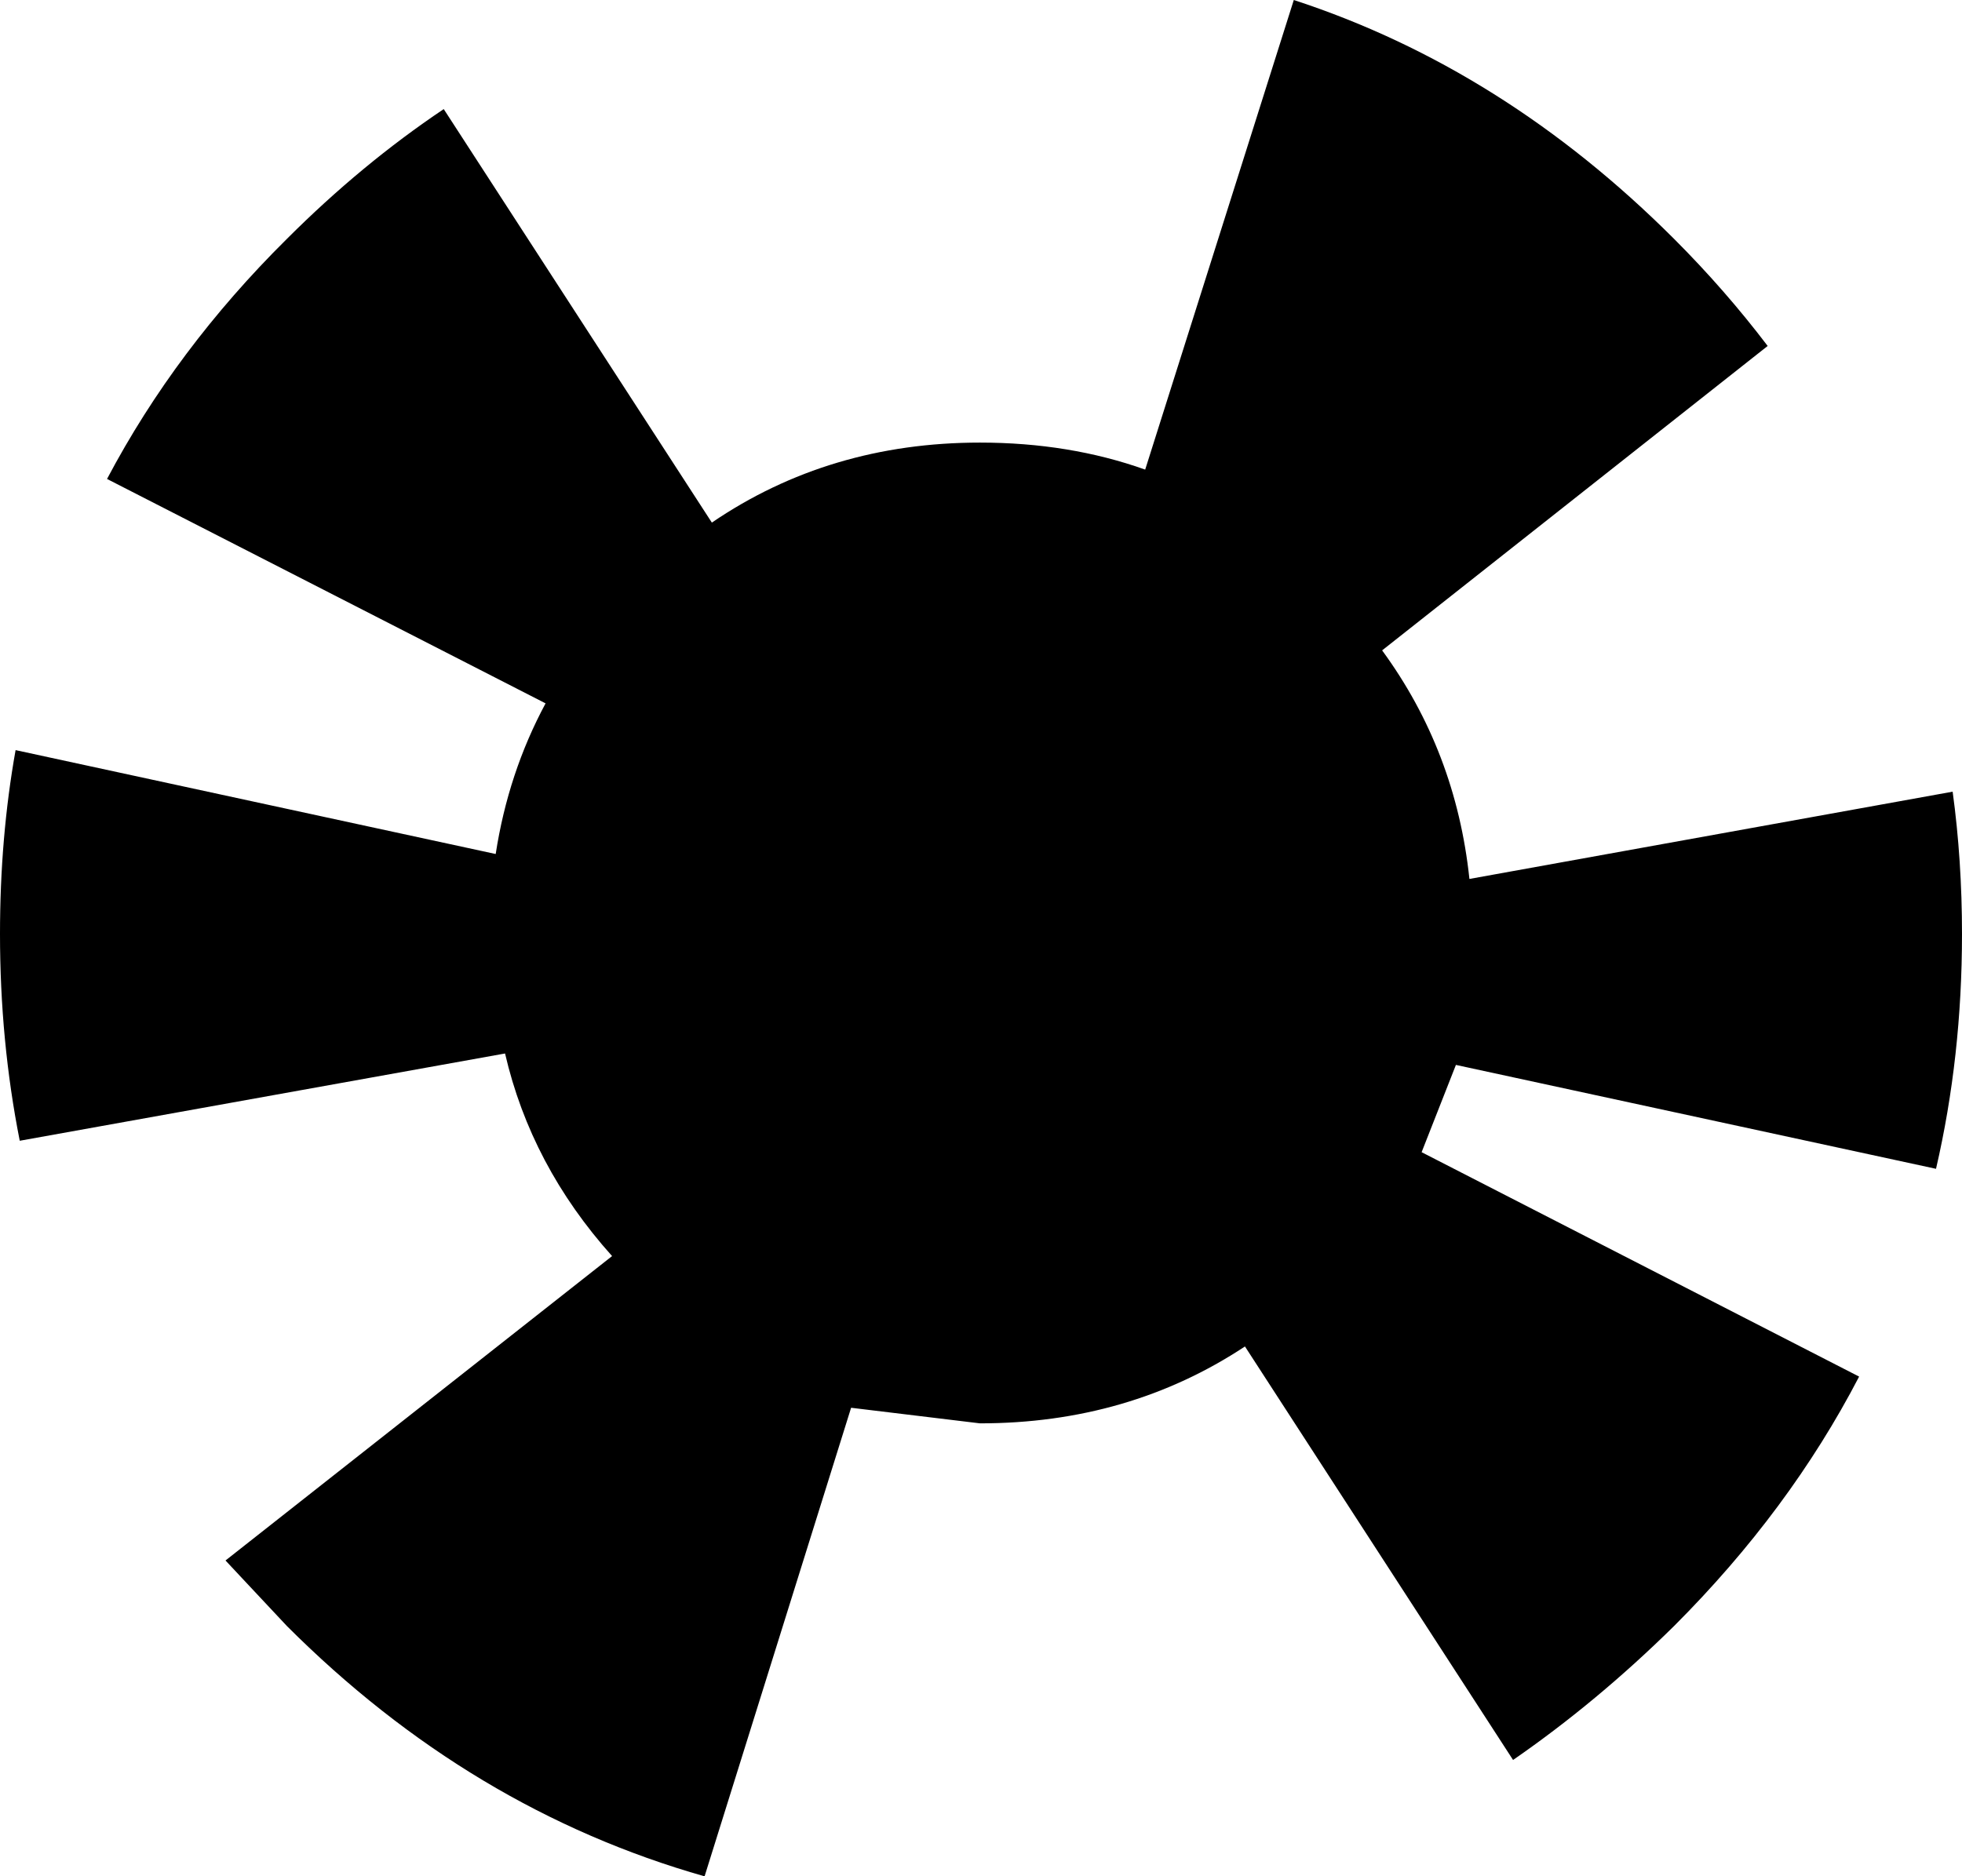 <?xml version="1.0" encoding="UTF-8" standalone="no"?>
<svg xmlns:xlink="http://www.w3.org/1999/xlink" height="90.3px" width="94.4px" xmlns="http://www.w3.org/2000/svg">
  <g transform="matrix(1.0, 0.0, 0.0, 1.0, -262.0, -274.6)">
    <path d="M342.55 286.1 Q345.0 288.55 347.05 291.25 L328.5 305.9 Q332.05 310.75 332.7 316.9 L355.95 312.7 Q356.4 316.0 356.4 319.55 356.4 325.45 355.15 330.85 L332.05 325.85 330.4 330.05 351.45 340.85 Q348.1 347.3 342.55 352.85 338.85 356.5 334.8 359.3 L321.9 339.4 Q316.3 343.1 309.15 343.1 L302.95 342.35 295.9 364.9 Q284.65 361.7 275.8 352.85 L272.85 349.7 291.45 335.05 Q287.55 330.7 286.3 325.3 L262.95 329.5 Q262.0 324.7 262.0 319.55 262.0 314.9 262.75 310.7 L285.85 315.7 Q286.45 311.8 288.25 308.45 L267.15 297.65 Q270.45 291.4 275.8 286.1 279.4 282.5 283.35 279.85 L296.25 299.75 Q301.9 295.9 309.15 295.9 313.45 295.9 317.1 297.2 L324.25 274.6 Q334.35 277.9 342.55 286.1" fill="#000000" fill-rule="evenodd" stroke="none"/>
  </g>
</svg>
